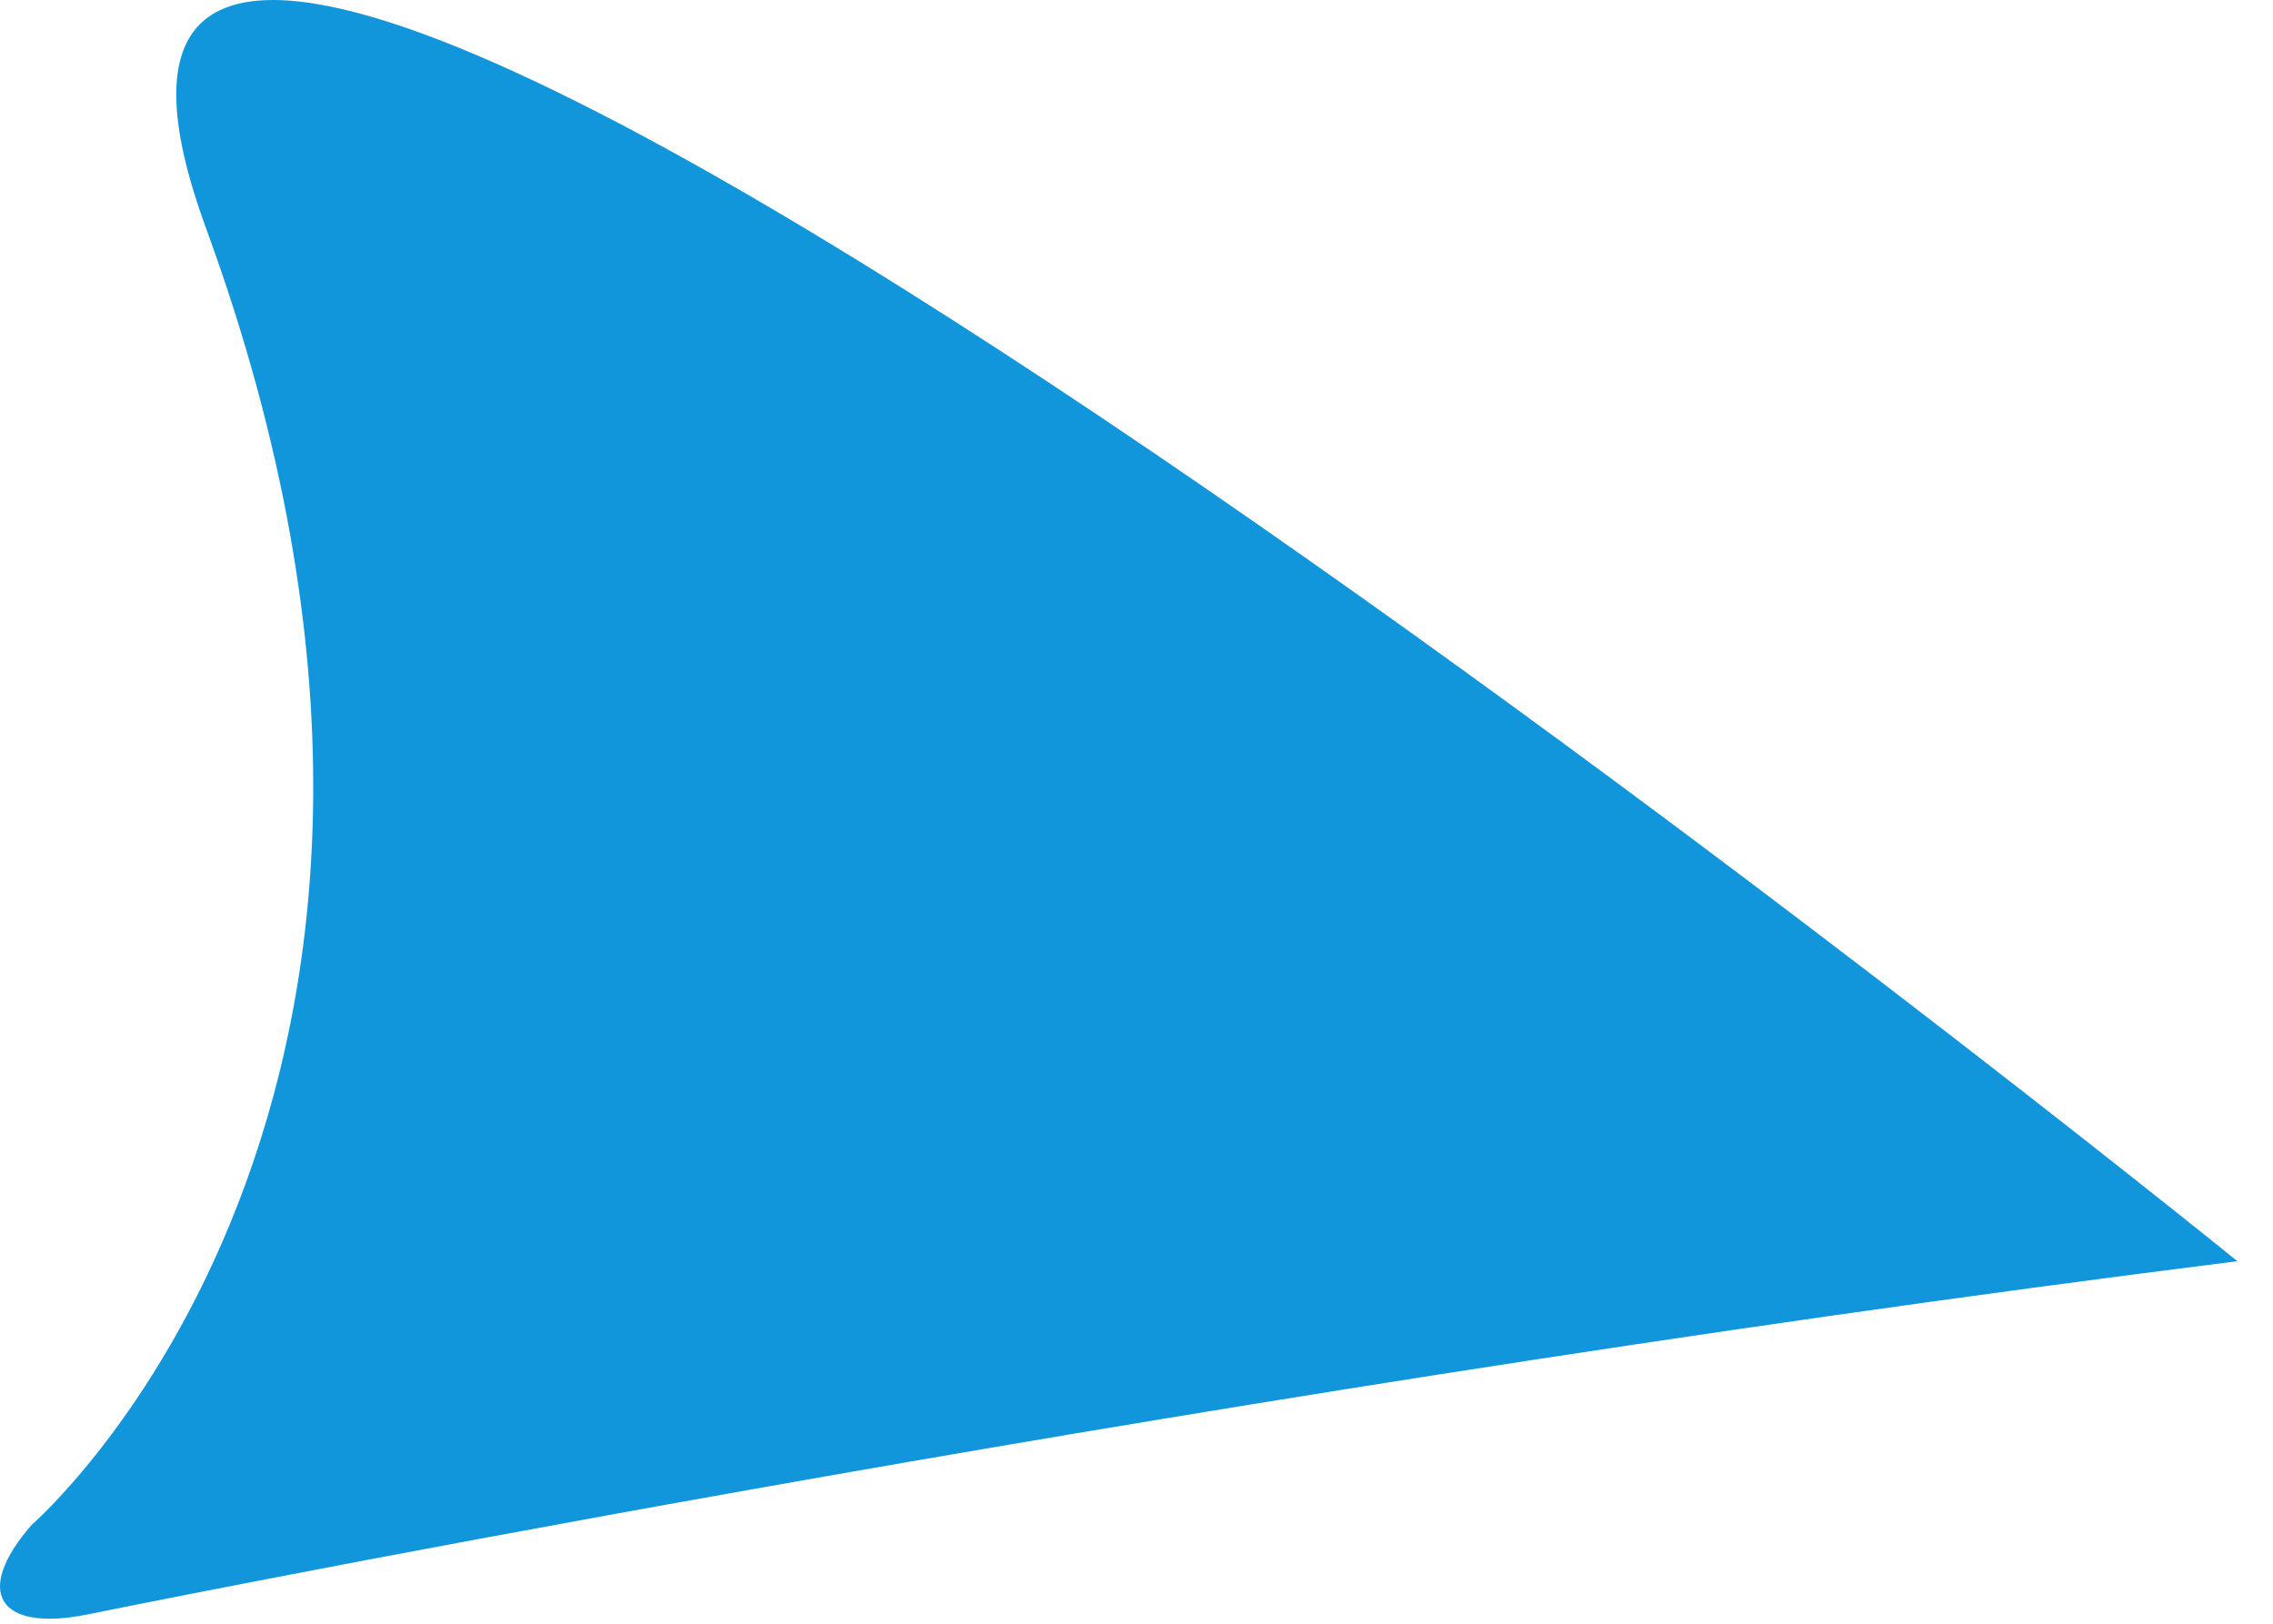 <?xml version="1.0" standalone="no"?><!DOCTYPE svg PUBLIC "-//W3C//DTD SVG 1.1//EN" "http://www.w3.org/Graphics/SVG/1.1/DTD/svg11.dtd"><svg t="1586585698383" class="icon" viewBox="0 0 1433 1024" version="1.1" xmlns="http://www.w3.org/2000/svg" p-id="1728" xmlns:xlink="http://www.w3.org/1999/xlink" width="279.883" height="200"><defs><style type="text/css"></style></defs><path d="M129.853 143.77C330.762 692.634 19.978 961.229 19.978 961.229c-36.864 42.291-21.197 67.584 34.509 56.627 0 0 665.6-136.192 1356.083-222.822 0 0-1481.626-1200.23-1280.717-651.264z" p-id="1729" fill="#1296db"></path></svg>